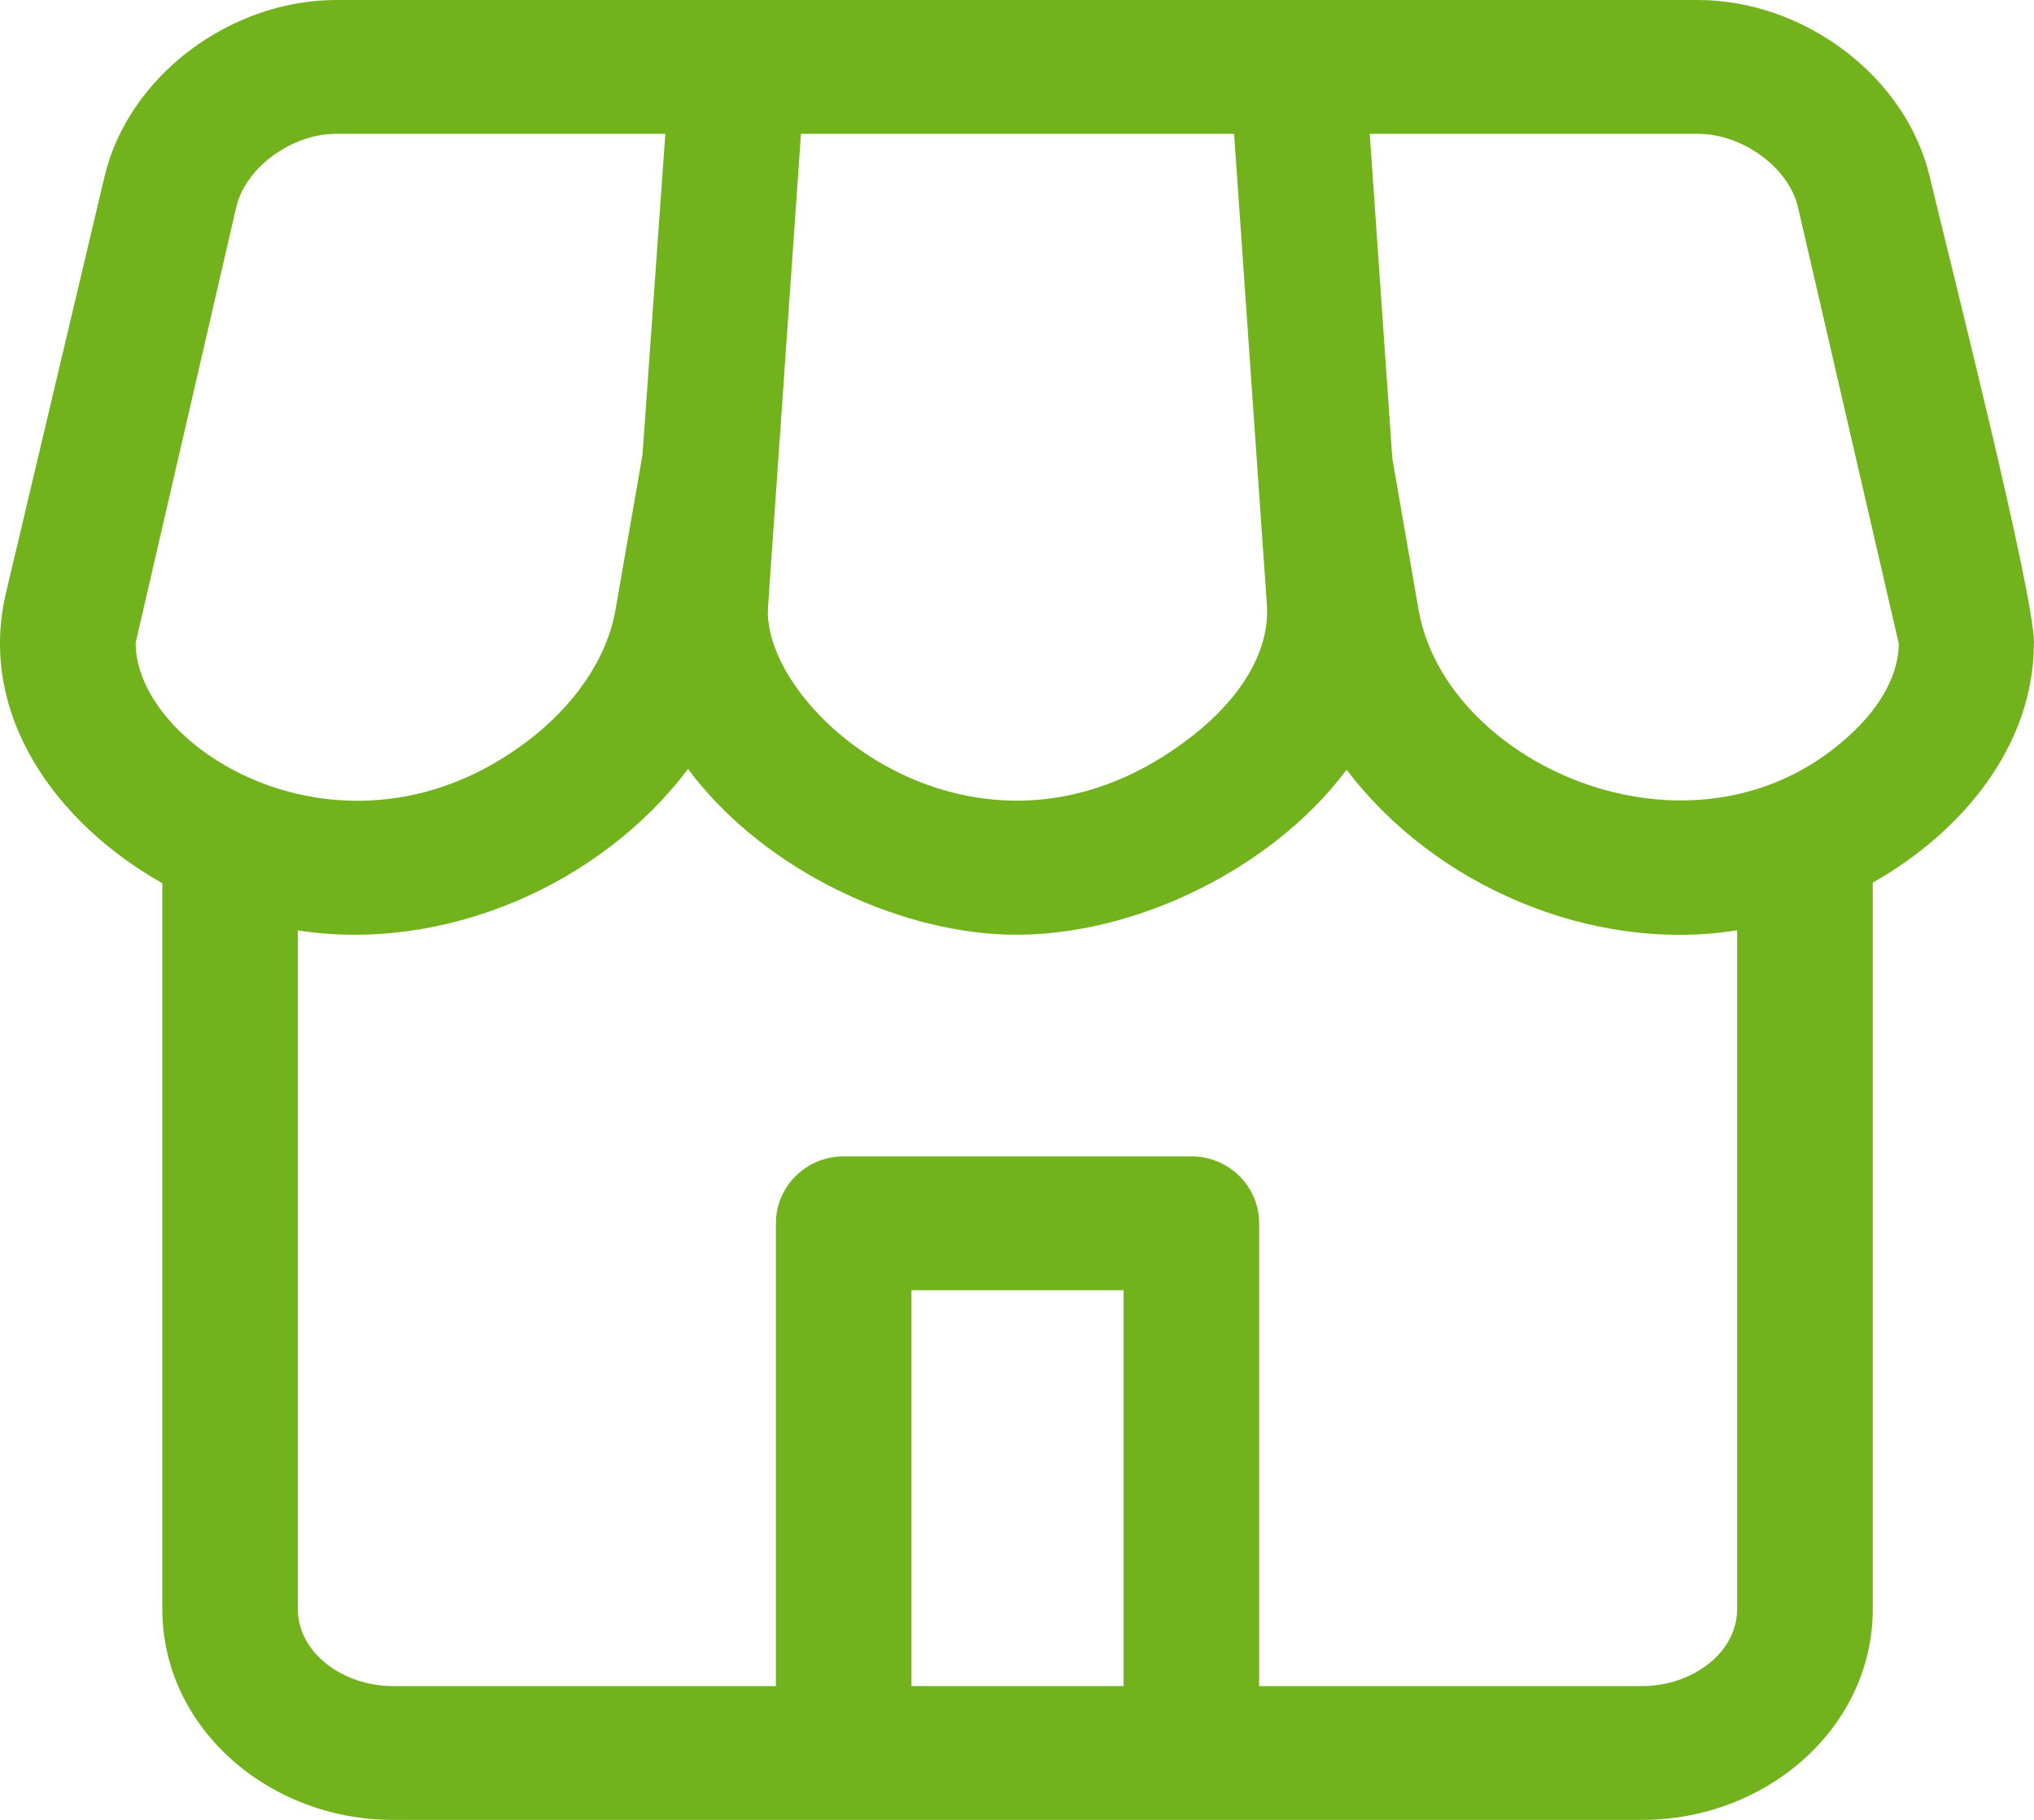 <svg width="19" height="17" viewBox="0 0 19 17" fill="none" xmlns="http://www.w3.org/2000/svg">
<path fill-rule="evenodd" clip-rule="evenodd" d="M11.749 4.428L11.528 1.25H7.482L7.176 5.644C7.175 5.657 7.174 5.68 7.174 5.712H7.172C7.172 6.718 9.218 8.389 11.149 6.866C11.568 6.536 11.866 6.1 11.834 5.644L11.749 4.428ZM6.002 4.246L6.215 1.25H3.141C2.731 1.25 2.296 1.558 2.207 1.934L1.267 6.005C1.267 7.003 3.229 8.203 4.919 6.929C5.355 6.601 5.669 6.162 5.75 5.694L6.002 4.246ZM6.427 7.183C7.076 8.058 8.241 8.654 9.293 8.725C10.479 8.805 11.855 8.158 12.579 7.19C13.392 8.266 14.859 8.908 16.227 8.69V15.028C16.227 15.451 15.792 15.75 15.344 15.75H11.762V11.427C11.762 11.082 11.479 10.802 11.129 10.802H7.881C7.531 10.802 7.248 11.082 7.248 11.427V15.75H3.665C3.218 15.75 2.782 15.451 2.782 15.028V8.691C4.151 8.905 5.616 8.261 6.427 7.183L6.427 7.183ZM1.516 8.25C0.528 7.694 -0.214 6.678 0.056 5.538L0.976 1.651C1.198 0.71 2.151 0 3.141 0H15.859C16.849 0 17.803 0.71 18.026 1.651C18.19 2.343 19 5.535 19 6.005H18.999C18.999 6.97 18.326 7.774 17.494 8.245V15.028C17.494 16.151 16.487 17 15.345 17H3.665C2.523 17 1.516 16.151 1.516 15.028L1.516 8.25ZM13.006 4.283L13.251 5.695C13.507 7.172 15.882 8.207 17.314 6.834C17.572 6.588 17.737 6.296 17.737 6.005H17.735L16.795 1.934C16.706 1.558 16.27 1.25 15.86 1.25H12.795L13.006 4.283ZM8.514 15.75H10.496V12.052H8.514V15.75Z" fill="#71B21D"/>
</svg>
